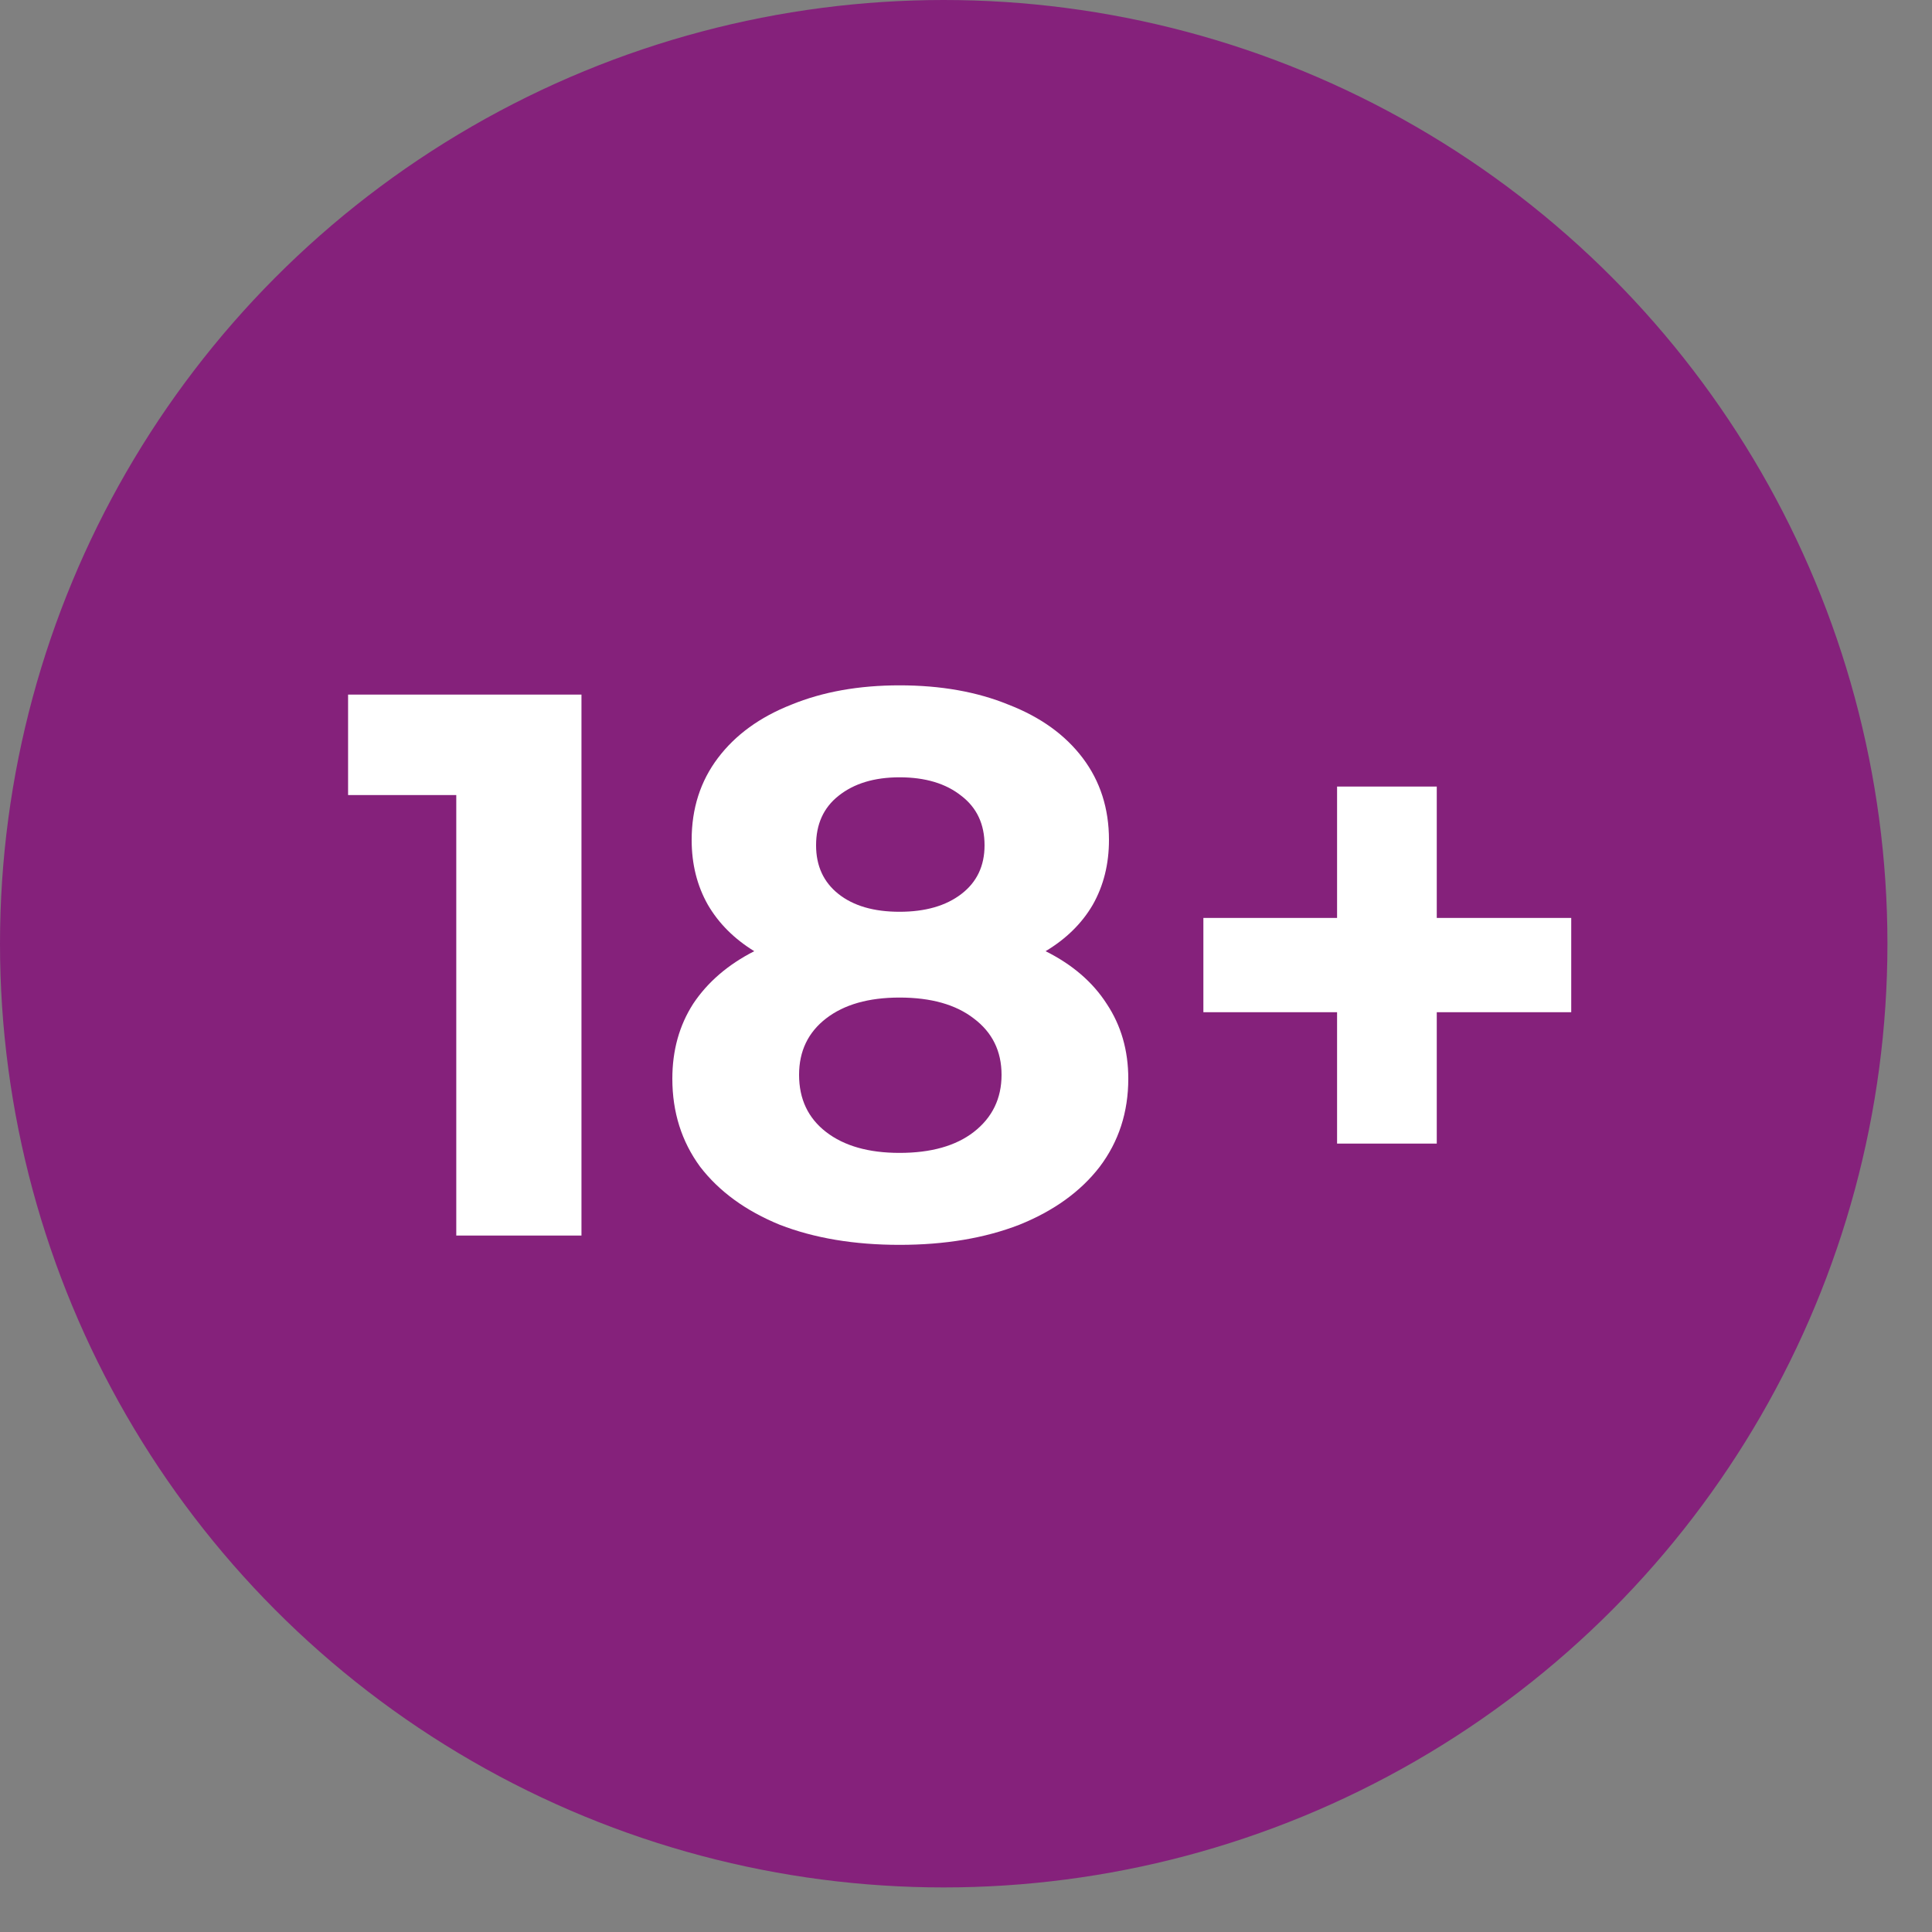 <svg width="30" height="30" viewBox="0 0 30 30" fill="none" xmlns="http://www.w3.org/2000/svg">
<rect x="0" y="0" width="30" height="30" fill="#808080" stroke="none"/>
<circle cx="14.654" cy="14.654" r="14.654" fill="#85217B"/>
<path d="M9.029 10.786V19.186H7.085V12.346H5.405V10.786H9.029ZM16.236 14.77C16.652 14.978 16.968 15.25 17.184 15.586C17.408 15.922 17.52 16.31 17.52 16.75C17.52 17.27 17.372 17.726 17.076 18.118C16.78 18.502 16.364 18.802 15.828 19.018C15.292 19.226 14.672 19.33 13.968 19.33C13.264 19.33 12.644 19.226 12.108 19.018C11.58 18.802 11.168 18.502 10.872 18.118C10.584 17.726 10.44 17.27 10.44 16.75C10.44 16.31 10.548 15.922 10.764 15.586C10.988 15.25 11.304 14.978 11.712 14.77C11.4 14.578 11.16 14.338 10.992 14.05C10.824 13.754 10.74 13.418 10.74 13.042C10.74 12.554 10.876 12.13 11.148 11.77C11.42 11.41 11.8 11.134 12.288 10.942C12.776 10.742 13.336 10.642 13.968 10.642C14.608 10.642 15.172 10.742 15.66 10.942C16.156 11.134 16.54 11.41 16.812 11.77C17.084 12.13 17.22 12.554 17.22 13.042C17.22 13.418 17.136 13.754 16.968 14.05C16.8 14.338 16.556 14.578 16.236 14.77ZM13.968 12.07C13.576 12.07 13.26 12.166 13.02 12.358C12.788 12.542 12.672 12.798 12.672 13.126C12.672 13.446 12.788 13.698 13.02 13.882C13.252 14.066 13.568 14.158 13.968 14.158C14.368 14.158 14.688 14.066 14.928 13.882C15.168 13.698 15.288 13.446 15.288 13.126C15.288 12.798 15.168 12.542 14.928 12.358C14.688 12.166 14.368 12.07 13.968 12.07ZM13.968 17.902C14.456 17.902 14.84 17.794 15.12 17.578C15.408 17.354 15.552 17.058 15.552 16.69C15.552 16.322 15.408 16.03 15.12 15.814C14.84 15.598 14.456 15.49 13.968 15.49C13.488 15.49 13.108 15.598 12.828 15.814C12.548 16.03 12.408 16.322 12.408 16.69C12.408 17.066 12.548 17.362 12.828 17.578C13.108 17.794 13.488 17.902 13.968 17.902ZM24.398 15.718H22.31V17.758H20.762V15.718H18.686V14.254H20.762V12.214H22.31V14.254H24.398V15.718Z" fill="white"/>
</svg>
